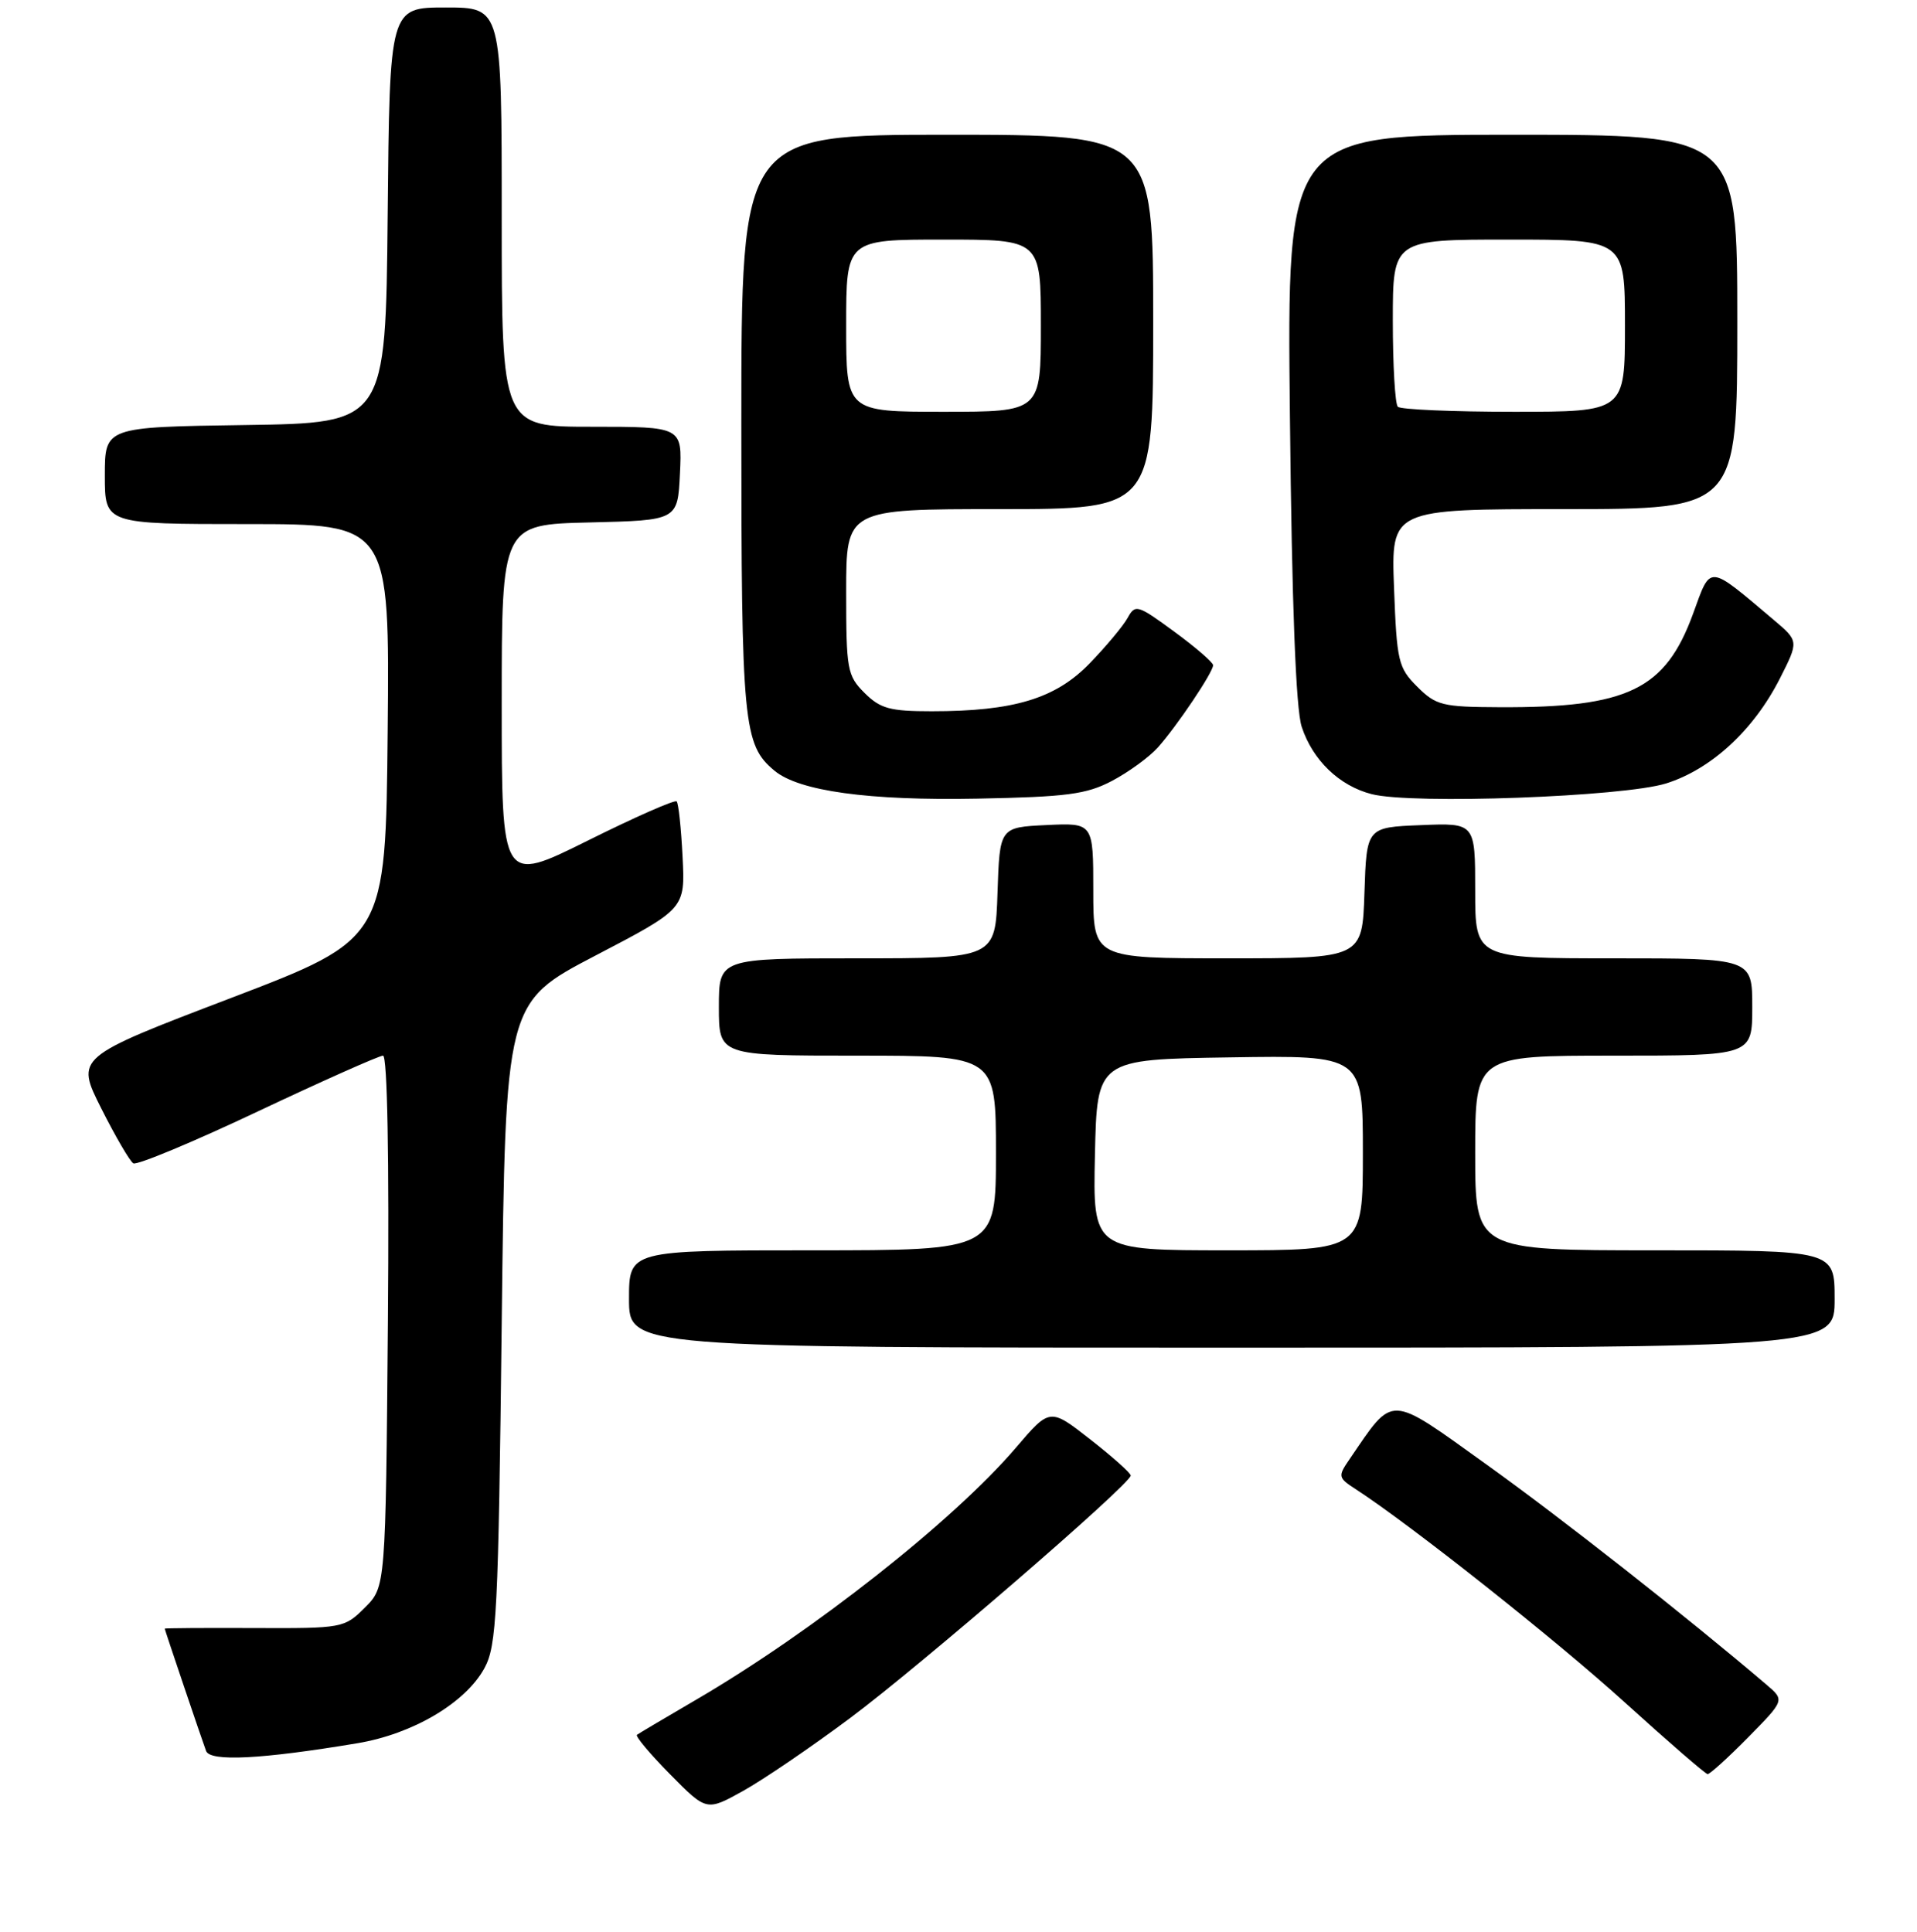 <?xml version="1.0" encoding="UTF-8" standalone="no"?>
<!DOCTYPE svg PUBLIC "-//W3C//DTD SVG 1.1//EN" "http://www.w3.org/Graphics/SVG/1.1/DTD/svg11.dtd" >
<svg xmlns="http://www.w3.org/2000/svg" xmlns:xlink="http://www.w3.org/1999/xlink" version="1.1" viewBox="0 0 256 258">
 <g >
 <path fill="currentColor"
d=" M 113.49 229.50 C 122.97 222.43 151.00 198.20 151.00 197.08 C 151.00 196.75 148.57 194.58 145.60 192.26 C 140.21 188.04 140.21 188.04 135.66 193.37 C 127.35 203.10 108.50 217.96 93.00 227.00 C 88.88 229.41 85.30 231.53 85.06 231.71 C 84.82 231.90 86.81 234.27 89.48 236.98 C 94.35 241.92 94.35 241.92 99.23 239.21 C 101.91 237.72 108.33 233.35 113.49 229.50 Z  M 233.45 232.05 C 238.33 227.09 238.33 227.09 235.92 225.03 C 225.28 215.96 208.50 202.76 198.50 195.60 C 185.27 186.12 186.21 186.15 180.22 194.90 C 178.64 197.20 178.68 197.37 181.04 198.90 C 188.39 203.67 207.84 219.08 217.00 227.40 C 222.78 232.64 227.74 236.94 228.04 236.96 C 228.33 236.98 230.77 234.77 233.45 232.05 Z  M 47.70 232.84 C 55.12 231.61 62.16 227.45 64.69 222.81 C 66.33 219.81 66.55 215.50 67.00 176.70 C 67.50 133.91 67.50 133.91 79.50 127.64 C 91.50 121.38 91.50 121.38 91.15 114.44 C 90.96 110.62 90.61 107.29 90.36 107.04 C 90.12 106.79 84.76 109.15 78.46 112.29 C 67.00 117.99 67.00 117.99 67.00 94.03 C 67.00 70.06 67.00 70.06 78.75 69.78 C 90.50 69.50 90.50 69.50 90.80 63.25 C 91.10 57.00 91.10 57.00 79.05 57.00 C 67.00 57.00 67.00 57.00 67.00 29.00 C 67.00 1.00 67.00 1.00 59.52 1.00 C 52.03 1.00 52.03 1.00 51.77 28.75 C 51.50 56.50 51.50 56.50 32.75 56.77 C 14.00 57.04 14.00 57.04 14.00 63.52 C 14.00 70.00 14.00 70.00 33.02 70.00 C 52.03 70.00 52.03 70.00 51.77 97.70 C 51.50 125.41 51.50 125.41 30.79 133.32 C 10.09 141.22 10.09 141.22 13.52 148.04 C 15.41 151.79 17.33 155.09 17.80 155.38 C 18.27 155.67 25.76 152.55 34.43 148.45 C 43.11 144.35 50.64 141.00 51.15 141.00 C 51.73 141.00 51.98 154.74 51.80 176.48 C 51.50 211.96 51.50 211.96 48.72 214.73 C 45.99 217.45 45.75 217.50 33.97 217.45 C 27.39 217.42 22.00 217.46 22.00 217.53 C 22.00 217.69 26.88 232.13 27.52 233.87 C 28.06 235.32 34.89 234.98 47.70 232.84 Z  M 245.00 173.50 C 245.00 167.00 245.00 167.00 221.00 167.00 C 197.00 167.00 197.00 167.00 197.00 154.00 C 197.00 141.00 197.00 141.00 215.50 141.00 C 234.00 141.00 234.00 141.00 234.00 134.50 C 234.00 128.00 234.00 128.00 215.50 128.00 C 197.00 128.00 197.00 128.00 197.00 118.96 C 197.00 109.91 197.00 109.91 189.75 110.21 C 182.50 110.50 182.50 110.50 182.21 119.25 C 181.92 128.00 181.92 128.00 163.96 128.00 C 146.00 128.00 146.00 128.00 146.00 118.95 C 146.00 109.90 146.00 109.90 139.75 110.20 C 133.50 110.50 133.50 110.50 133.21 119.25 C 132.92 128.00 132.92 128.00 114.46 128.00 C 96.00 128.00 96.00 128.00 96.00 134.50 C 96.00 141.00 96.00 141.00 114.50 141.00 C 133.00 141.00 133.00 141.00 133.00 154.00 C 133.00 167.00 133.00 167.00 108.50 167.00 C 84.00 167.00 84.00 167.00 84.00 173.50 C 84.00 180.00 84.00 180.00 164.50 180.00 C 245.00 180.00 245.00 180.00 245.00 173.50 Z  M 148.50 104.30 C 150.70 103.14 153.45 101.14 154.61 99.85 C 157.15 97.01 162.00 89.80 162.00 88.85 C 162.00 88.48 159.67 86.46 156.83 84.38 C 151.90 80.76 151.61 80.67 150.58 82.54 C 149.99 83.61 147.70 86.35 145.50 88.62 C 140.94 93.32 135.38 95.00 124.41 95.00 C 118.84 95.00 117.56 94.65 115.45 92.55 C 113.14 90.24 113.00 89.44 113.00 79.05 C 113.00 68.00 113.00 68.00 133.50 68.00 C 154.00 68.00 154.00 68.00 154.00 43.00 C 154.00 18.00 154.00 18.00 126.50 18.00 C 99.00 18.00 99.00 18.00 99.00 56.53 C 99.00 96.81 99.26 99.48 103.44 102.95 C 106.72 105.67 116.02 106.95 130.50 106.67 C 142.47 106.44 145.08 106.10 148.50 104.30 Z  M 222.50 104.64 C 228.53 102.74 234.20 97.51 237.69 90.62 C 240.22 85.63 240.22 85.63 236.86 82.79 C 227.99 75.30 228.51 75.34 226.10 81.96 C 222.39 92.12 217.39 94.54 200.24 94.46 C 192.61 94.43 191.77 94.22 189.26 91.72 C 186.72 89.18 186.53 88.34 186.16 78.50 C 185.77 68.00 185.77 68.00 208.89 68.00 C 232.00 68.00 232.00 68.00 232.00 43.00 C 232.00 18.00 232.00 18.00 201.93 18.00 C 171.85 18.00 171.85 18.00 172.26 55.75 C 172.52 80.80 173.05 94.70 173.83 97.07 C 175.29 101.53 178.86 104.97 183.18 106.07 C 188.61 107.46 216.78 106.43 222.50 104.64 Z  M 146.22 154.25 C 146.50 141.50 146.50 141.50 164.25 141.23 C 182.00 140.95 182.00 140.95 182.00 153.98 C 182.00 167.00 182.00 167.00 163.97 167.00 C 145.94 167.00 145.94 167.00 146.22 154.25 Z  M 113.00 43.50 C 113.00 32.00 113.00 32.00 126.00 32.00 C 139.00 32.00 139.00 32.00 139.00 43.50 C 139.00 55.00 139.00 55.00 126.00 55.00 C 113.00 55.00 113.00 55.00 113.00 43.50 Z  M 186.67 54.33 C 186.30 53.97 186.00 48.79 186.00 42.83 C 186.00 32.00 186.00 32.00 201.50 32.00 C 217.00 32.00 217.00 32.00 217.00 43.50 C 217.00 55.00 217.00 55.00 202.17 55.00 C 194.01 55.00 187.03 54.70 186.67 54.33 Z "/>
</g>
</svg>
